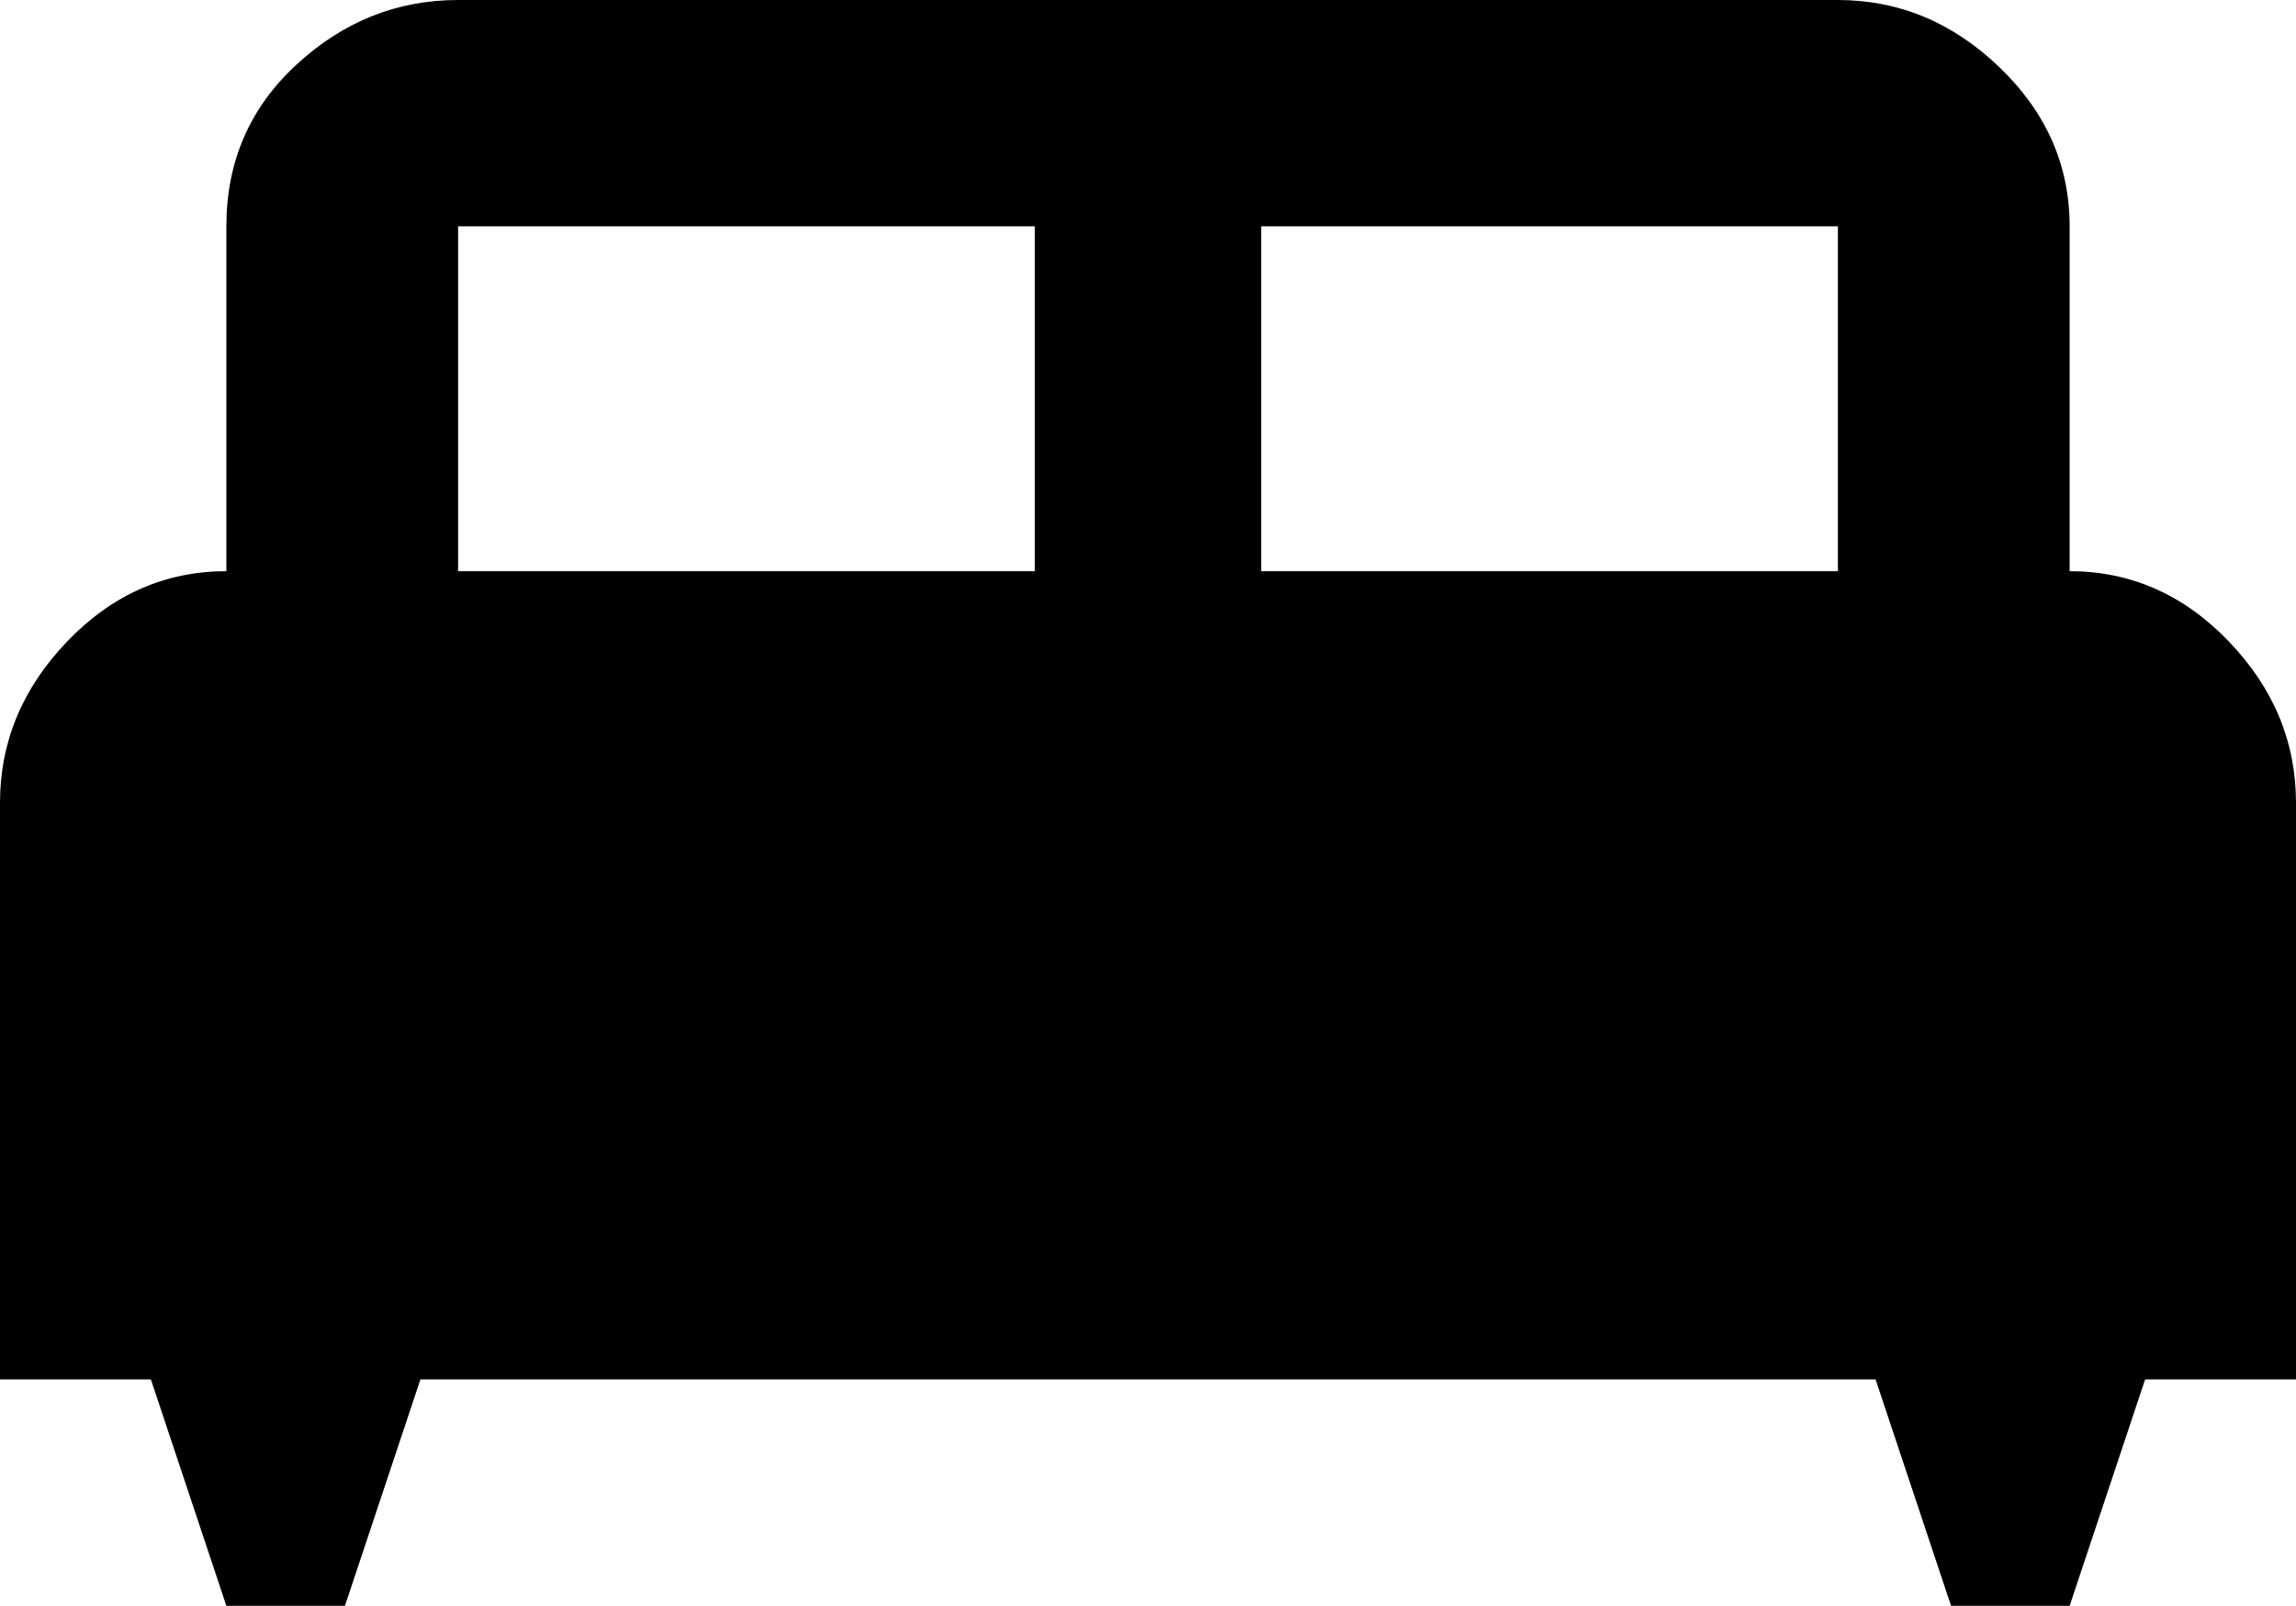 <svg xmlns="http://www.w3.org/2000/svg" viewBox="43 43 426 298">
      <g transform="scale(1 -1) translate(0 -384)">
        <path d="M128 341Q111 341 98.0 329.0Q85 317 85 299V235Q68 235 55.5 222.0Q43 209 43 192V85H71L85 43H107L121 85H391L405 43H427L441 85H469V192Q469 209 456.5 222.0Q444 235 427 235V299Q427 316 414.0 328.5Q401 341 384 341ZM128 299H235V235H128ZM277 299H384V235H277Z" />
      </g>
    </svg>